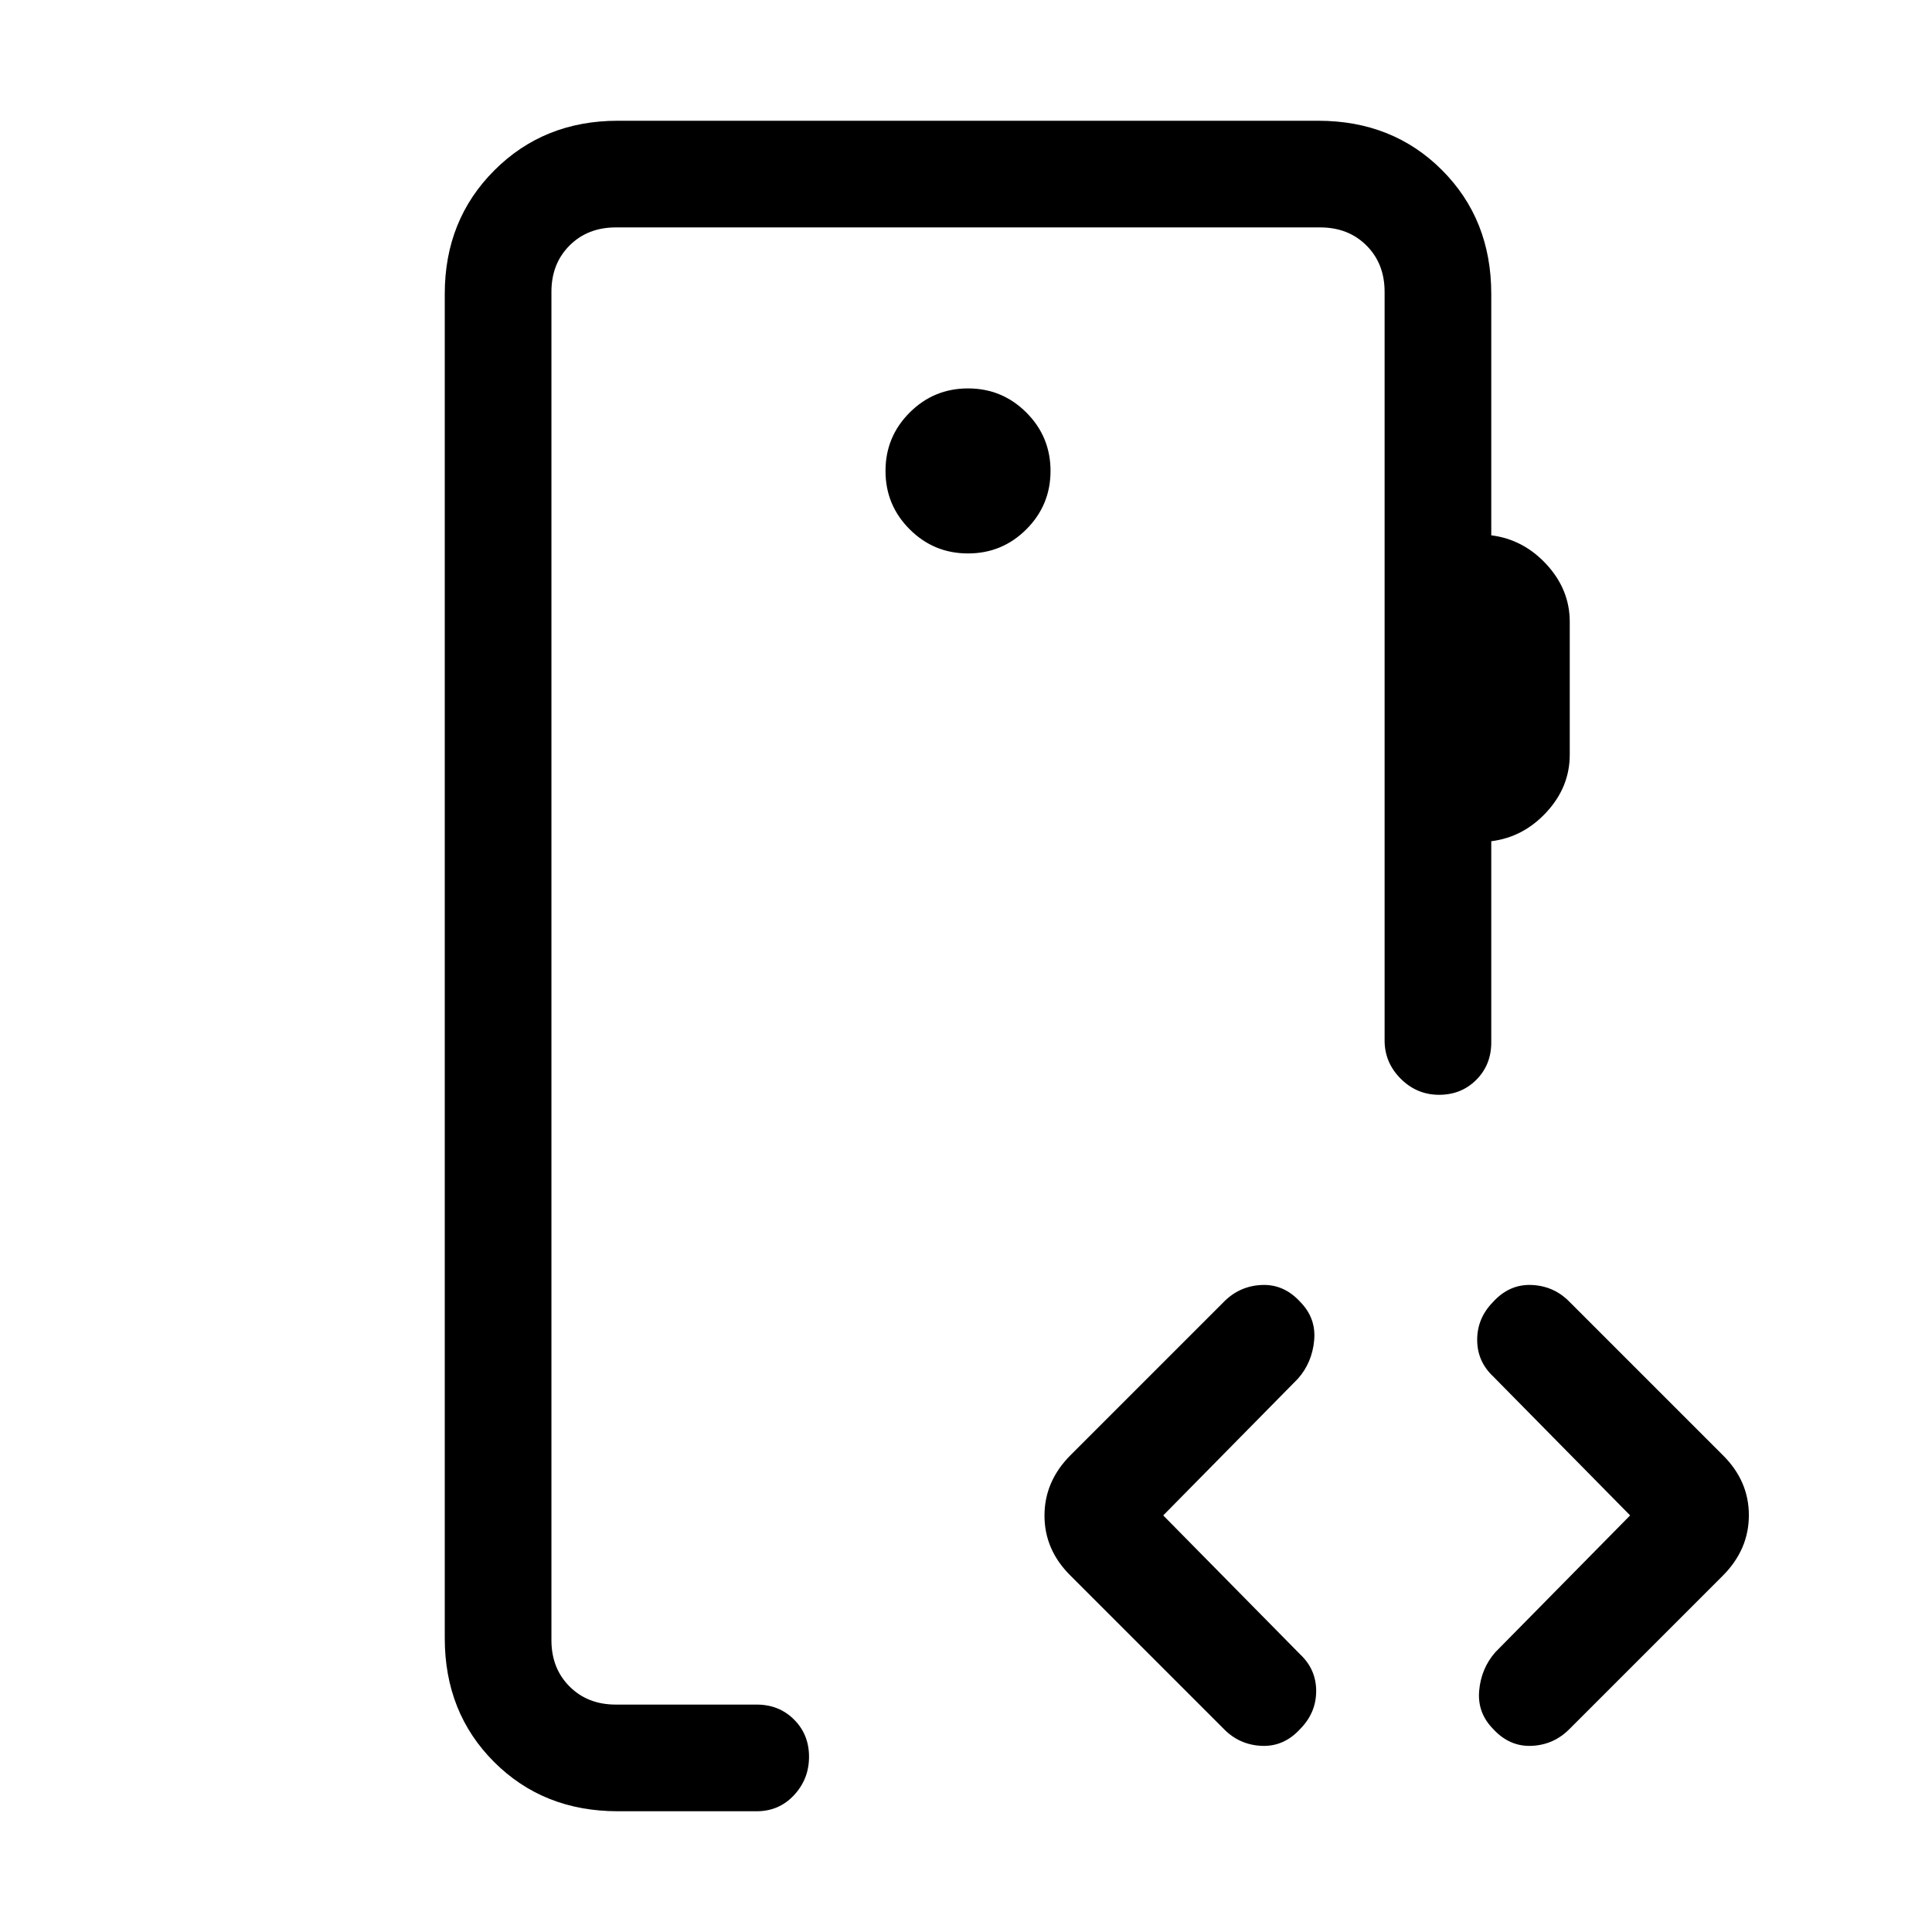 <svg xmlns="http://www.w3.org/2000/svg" height="24" viewBox="0 -960 960 960" width="24"><path d="M274-113v-734 734Zm207-572q17 0 29-12t12-29q0-17-12-29t-29-12q-17 0-29 12t-12 29q0 17 12 29t29 12ZM307-60q-37 0-61.5-24.5T221-146v-668q0-36.72 24.64-61.36Q270.27-900 307-900h348q37 0 61.5 24.5T741-814v120q16 2 27.5 14.5T780-651v66q0 16-11.5 28.5T741-542v100q0 11.1-7.43 18.55-7.43 7.45-18.5 7.45T696-424q-8-8-8-19v-372q0-14-9-23t-23-9H306q-14 0-23 9t-9 23v670q0 14 9 23t23 9h70q11.1 0 18.55 7.43 7.45 7.43 7.45 18.5T394.55-68q-7.45 8-18.55 8h-69Zm271-147 68 69q8 7.5 8 18.25T646.17-101q-8.17 9-19.3 8.5Q615.73-93 608-101l-76-76q-13-12.82-13-29.91T532-237l76-76q7.82-8 18.91-8.5t19.26 8.5q7.83 8 6.83 19t-8 19l-67 68Zm232 0-68-69q-8-7.5-8-18.25t7.83-18.75q8.17-9 19.3-8.5 11.14.5 18.87 8.5l76 76q13 12.82 13 29.91T856-177l-76 76q-7.82 8-18.91 8.5t-19.26-8.5q-7.83-8-6.83-19t8-19l67-68Z"/></svg>
